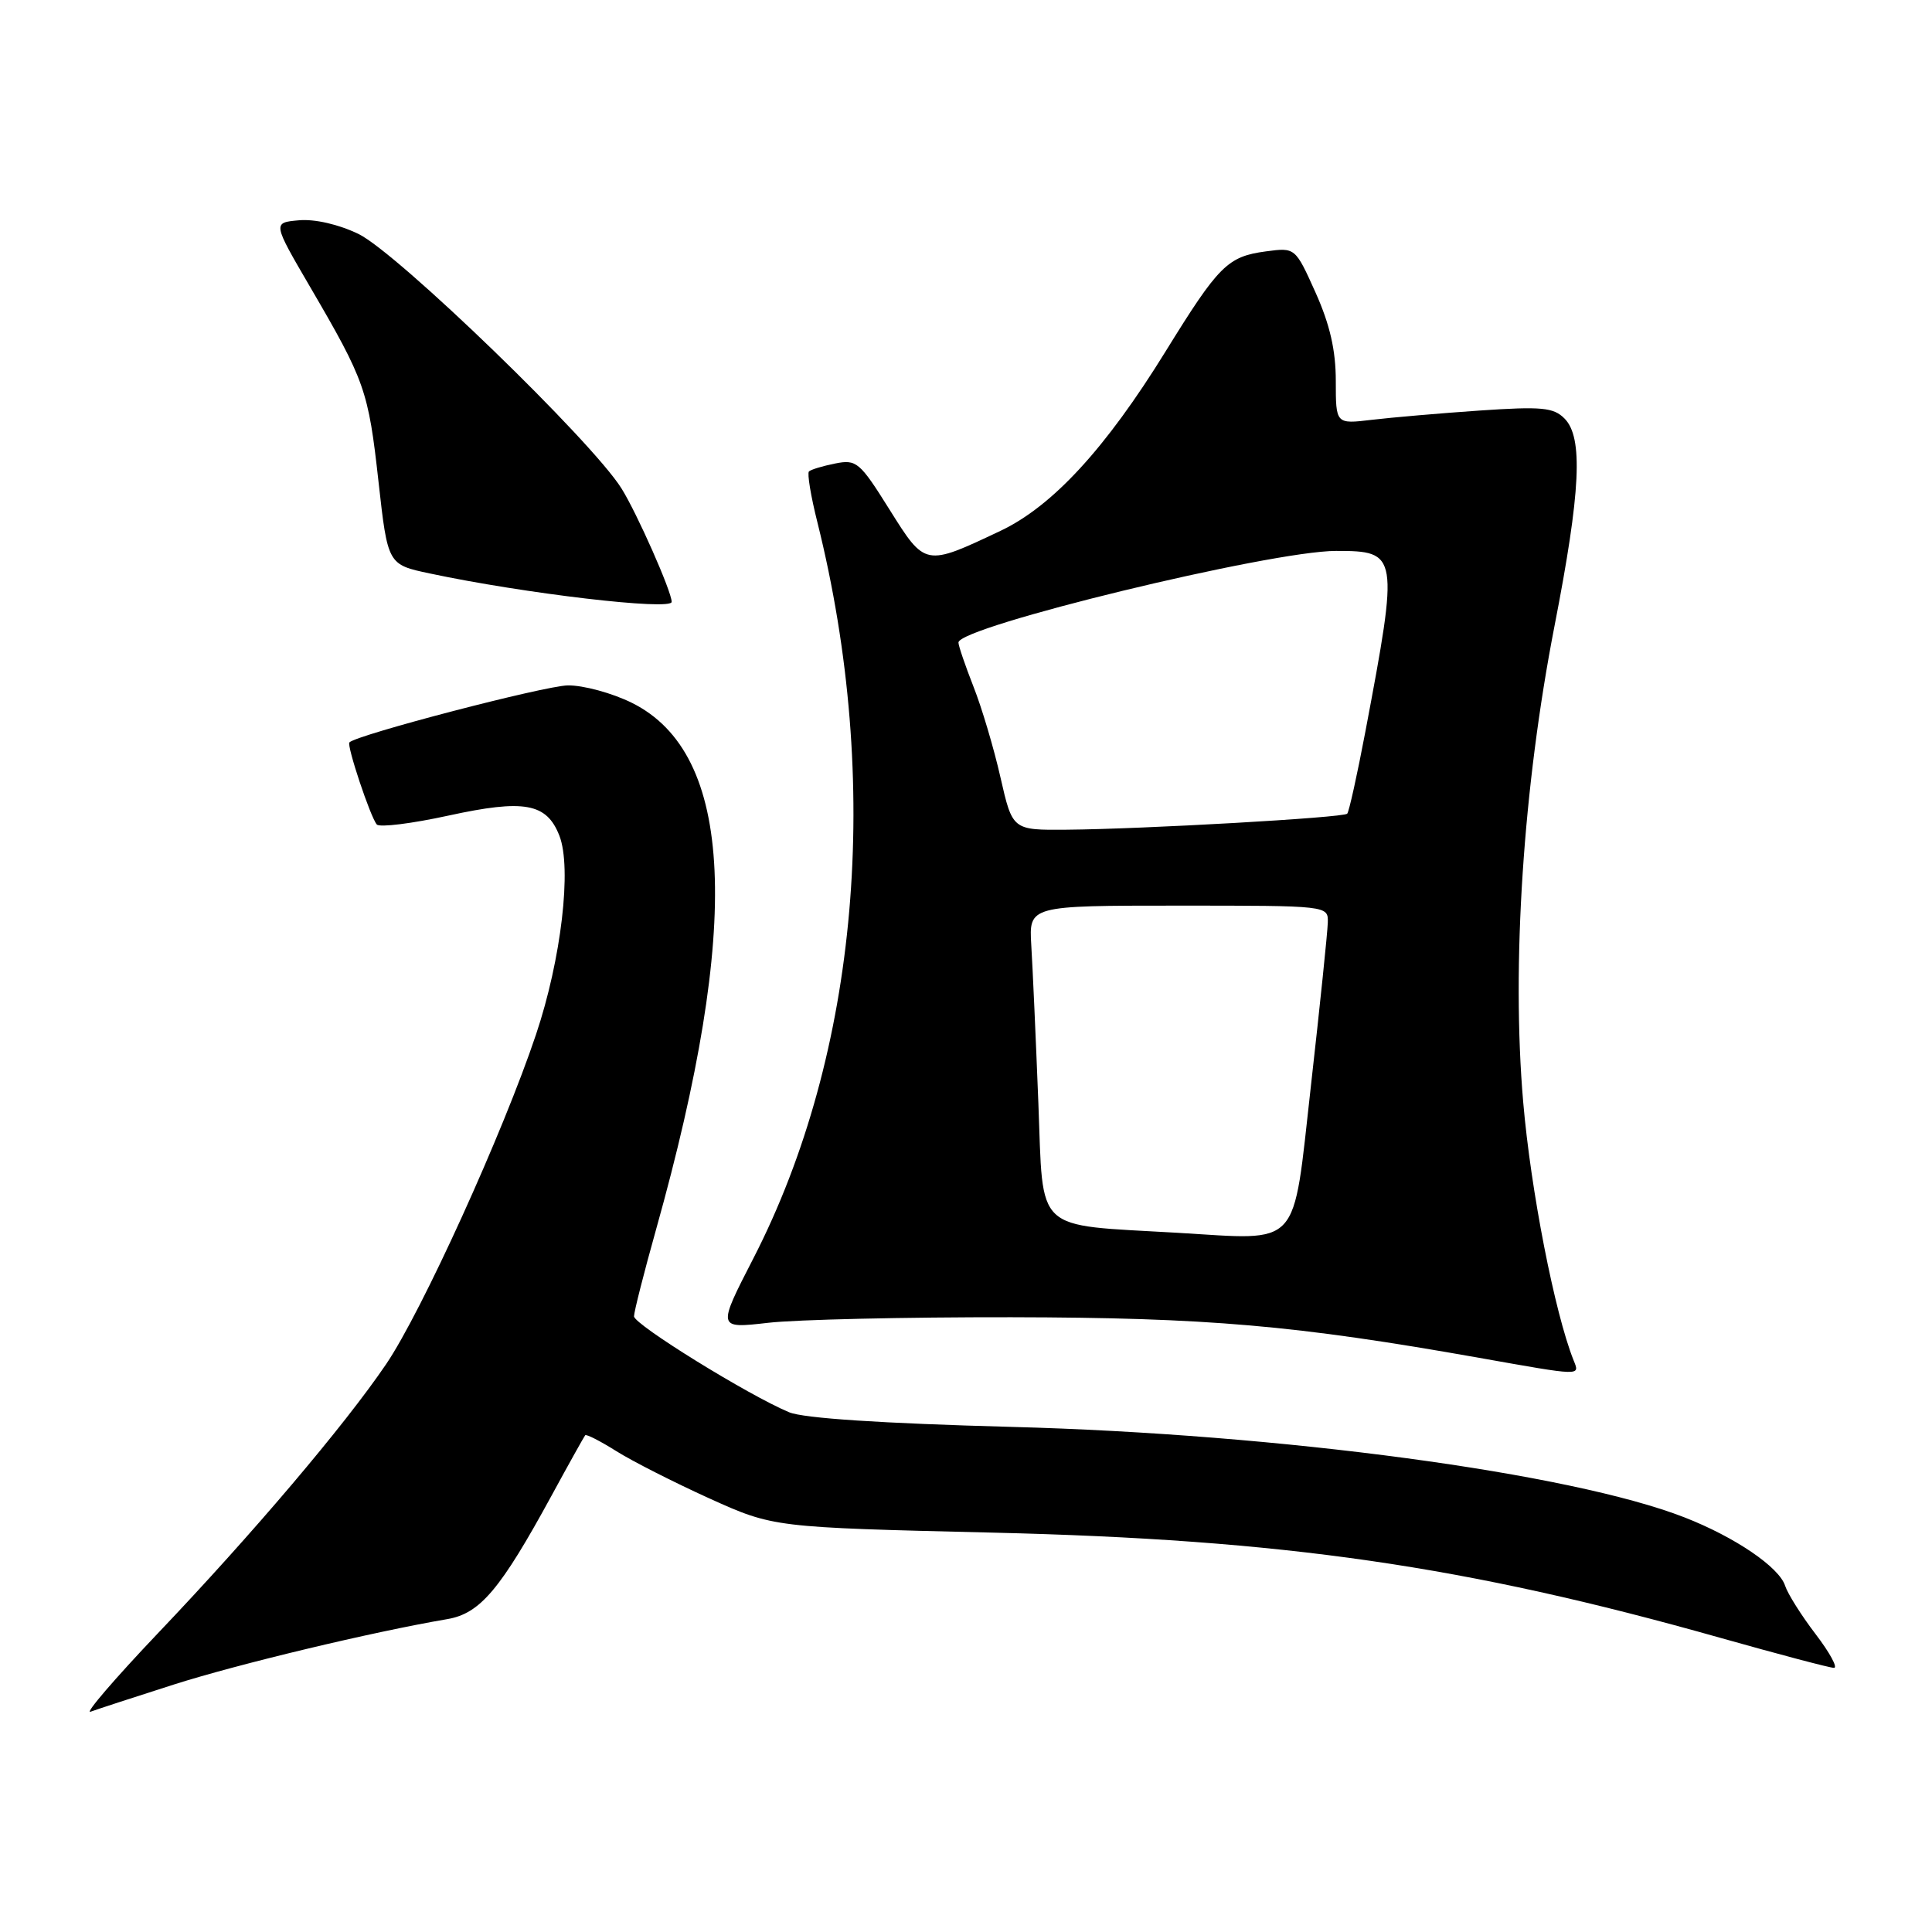 <?xml version="1.0" encoding="UTF-8" standalone="no"?>
<!DOCTYPE svg PUBLIC "-//W3C//DTD SVG 1.1//EN" "http://www.w3.org/Graphics/SVG/1.1/DTD/svg11.dtd" >
<svg xmlns="http://www.w3.org/2000/svg" xmlns:xlink="http://www.w3.org/1999/xlink" version="1.1" viewBox="0 0 256 256">
 <g >
 <path fill="currentColor"
d=" M 23.00 223.22 C 31.56 220.49 49.36 216.23 59.28 214.54 C 63.62 213.80 66.31 210.61 73.10 198.15 C 75.39 193.94 77.39 190.36 77.54 190.18 C 77.69 190.00 79.54 190.95 81.66 192.28 C 83.77 193.61 89.33 196.43 94.00 198.55 C 102.50 202.39 102.50 202.39 131.50 203.08 C 170.19 204.00 194.14 207.47 227.98 217.03 C 235.71 219.21 242.47 221.00 243.01 221.00 C 243.55 221.00 242.45 218.98 240.57 216.52 C 238.69 214.06 236.88 211.18 236.54 210.13 C 235.76 207.66 229.89 203.67 223.20 201.06 C 208.16 195.19 169.68 190.01 134.00 189.07 C 116.87 188.61 106.46 187.93 104.56 187.13 C 99.17 184.88 84.02 175.51 84.01 174.42 C 84.01 173.83 85.32 168.66 86.93 162.92 C 98.31 122.34 97.28 99.86 83.73 93.13 C 81.10 91.83 77.28 90.79 75.23 90.82 C 72.17 90.87 47.31 97.35 46.30 98.37 C 45.91 98.76 49.09 108.30 49.93 109.25 C 50.30 109.66 54.57 109.13 59.42 108.07 C 69.47 105.88 72.43 106.41 74.12 110.73 C 75.79 115.00 74.37 127.11 71.03 137.06 C 66.68 150.06 55.87 173.82 51.17 180.75 C 45.64 188.90 33.47 203.24 20.91 216.43 C 15.19 222.45 11.18 227.12 12.00 226.81 C 12.83 226.50 17.78 224.89 23.00 223.22 Z  M 208.51 180.25 C 206.01 173.99 202.83 157.72 201.83 146.01 C 200.27 127.88 201.83 104.29 205.97 83.00 C 209.46 65.11 209.80 57.95 207.30 55.45 C 205.85 53.99 204.27 53.84 196.05 54.40 C 190.80 54.76 184.36 55.32 181.75 55.63 C 177.00 56.20 177.00 56.20 177.00 50.48 C 177.00 46.42 176.22 43.01 174.32 38.77 C 171.63 32.79 171.63 32.79 167.74 33.31 C 162.66 33.99 161.49 35.16 154.43 46.59 C 146.50 59.43 139.47 67.07 132.57 70.34 C 122.55 75.08 122.61 75.09 117.86 67.51 C 113.91 61.20 113.49 60.85 110.65 61.42 C 109.00 61.75 107.44 62.22 107.19 62.47 C 106.94 62.72 107.44 65.76 108.31 69.21 C 116.91 103.70 113.79 139.57 99.82 166.75 C 95.04 176.05 95.04 176.05 101.77 175.28 C 105.47 174.85 119.97 174.52 134.00 174.54 C 160.00 174.59 171.65 175.60 196.00 179.92 C 209.68 182.35 209.35 182.34 208.51 180.25 Z  M 89.00 79.75 C 89.00 78.39 84.41 68.01 82.35 64.72 C 78.42 58.43 52.64 33.49 47.50 31.00 C 44.87 29.73 41.70 29.00 39.61 29.19 C 36.12 29.50 36.12 29.50 41.08 38.00 C 48.37 50.48 48.81 51.73 50.15 63.79 C 51.38 74.81 51.38 74.81 56.97 75.99 C 69.47 78.65 89.00 80.94 89.00 79.75 Z  M 156.00 163.35 C 136.82 162.23 138.27 163.58 137.59 146.18 C 137.25 137.56 136.83 128.14 136.65 125.25 C 136.34 120.00 136.34 120.00 156.17 120.00 C 176.00 120.00 176.00 120.00 175.94 122.25 C 175.91 123.49 174.90 133.28 173.69 144.00 C 171.24 165.73 172.53 164.32 156.00 163.35 Z  M 132.57 103.02 C 131.70 99.17 130.09 93.76 128.99 90.98 C 127.90 88.20 127.00 85.57 127.00 85.14 C 127.00 83.04 168.36 73.00 177.03 73.00 C 185.30 73.00 185.37 73.38 180.92 96.94 C 179.83 102.69 178.75 107.58 178.51 107.82 C 177.99 108.35 151.47 109.86 141.33 109.94 C 134.16 110.00 134.16 110.00 132.57 103.02 Z "/>
</g>
</svg>
